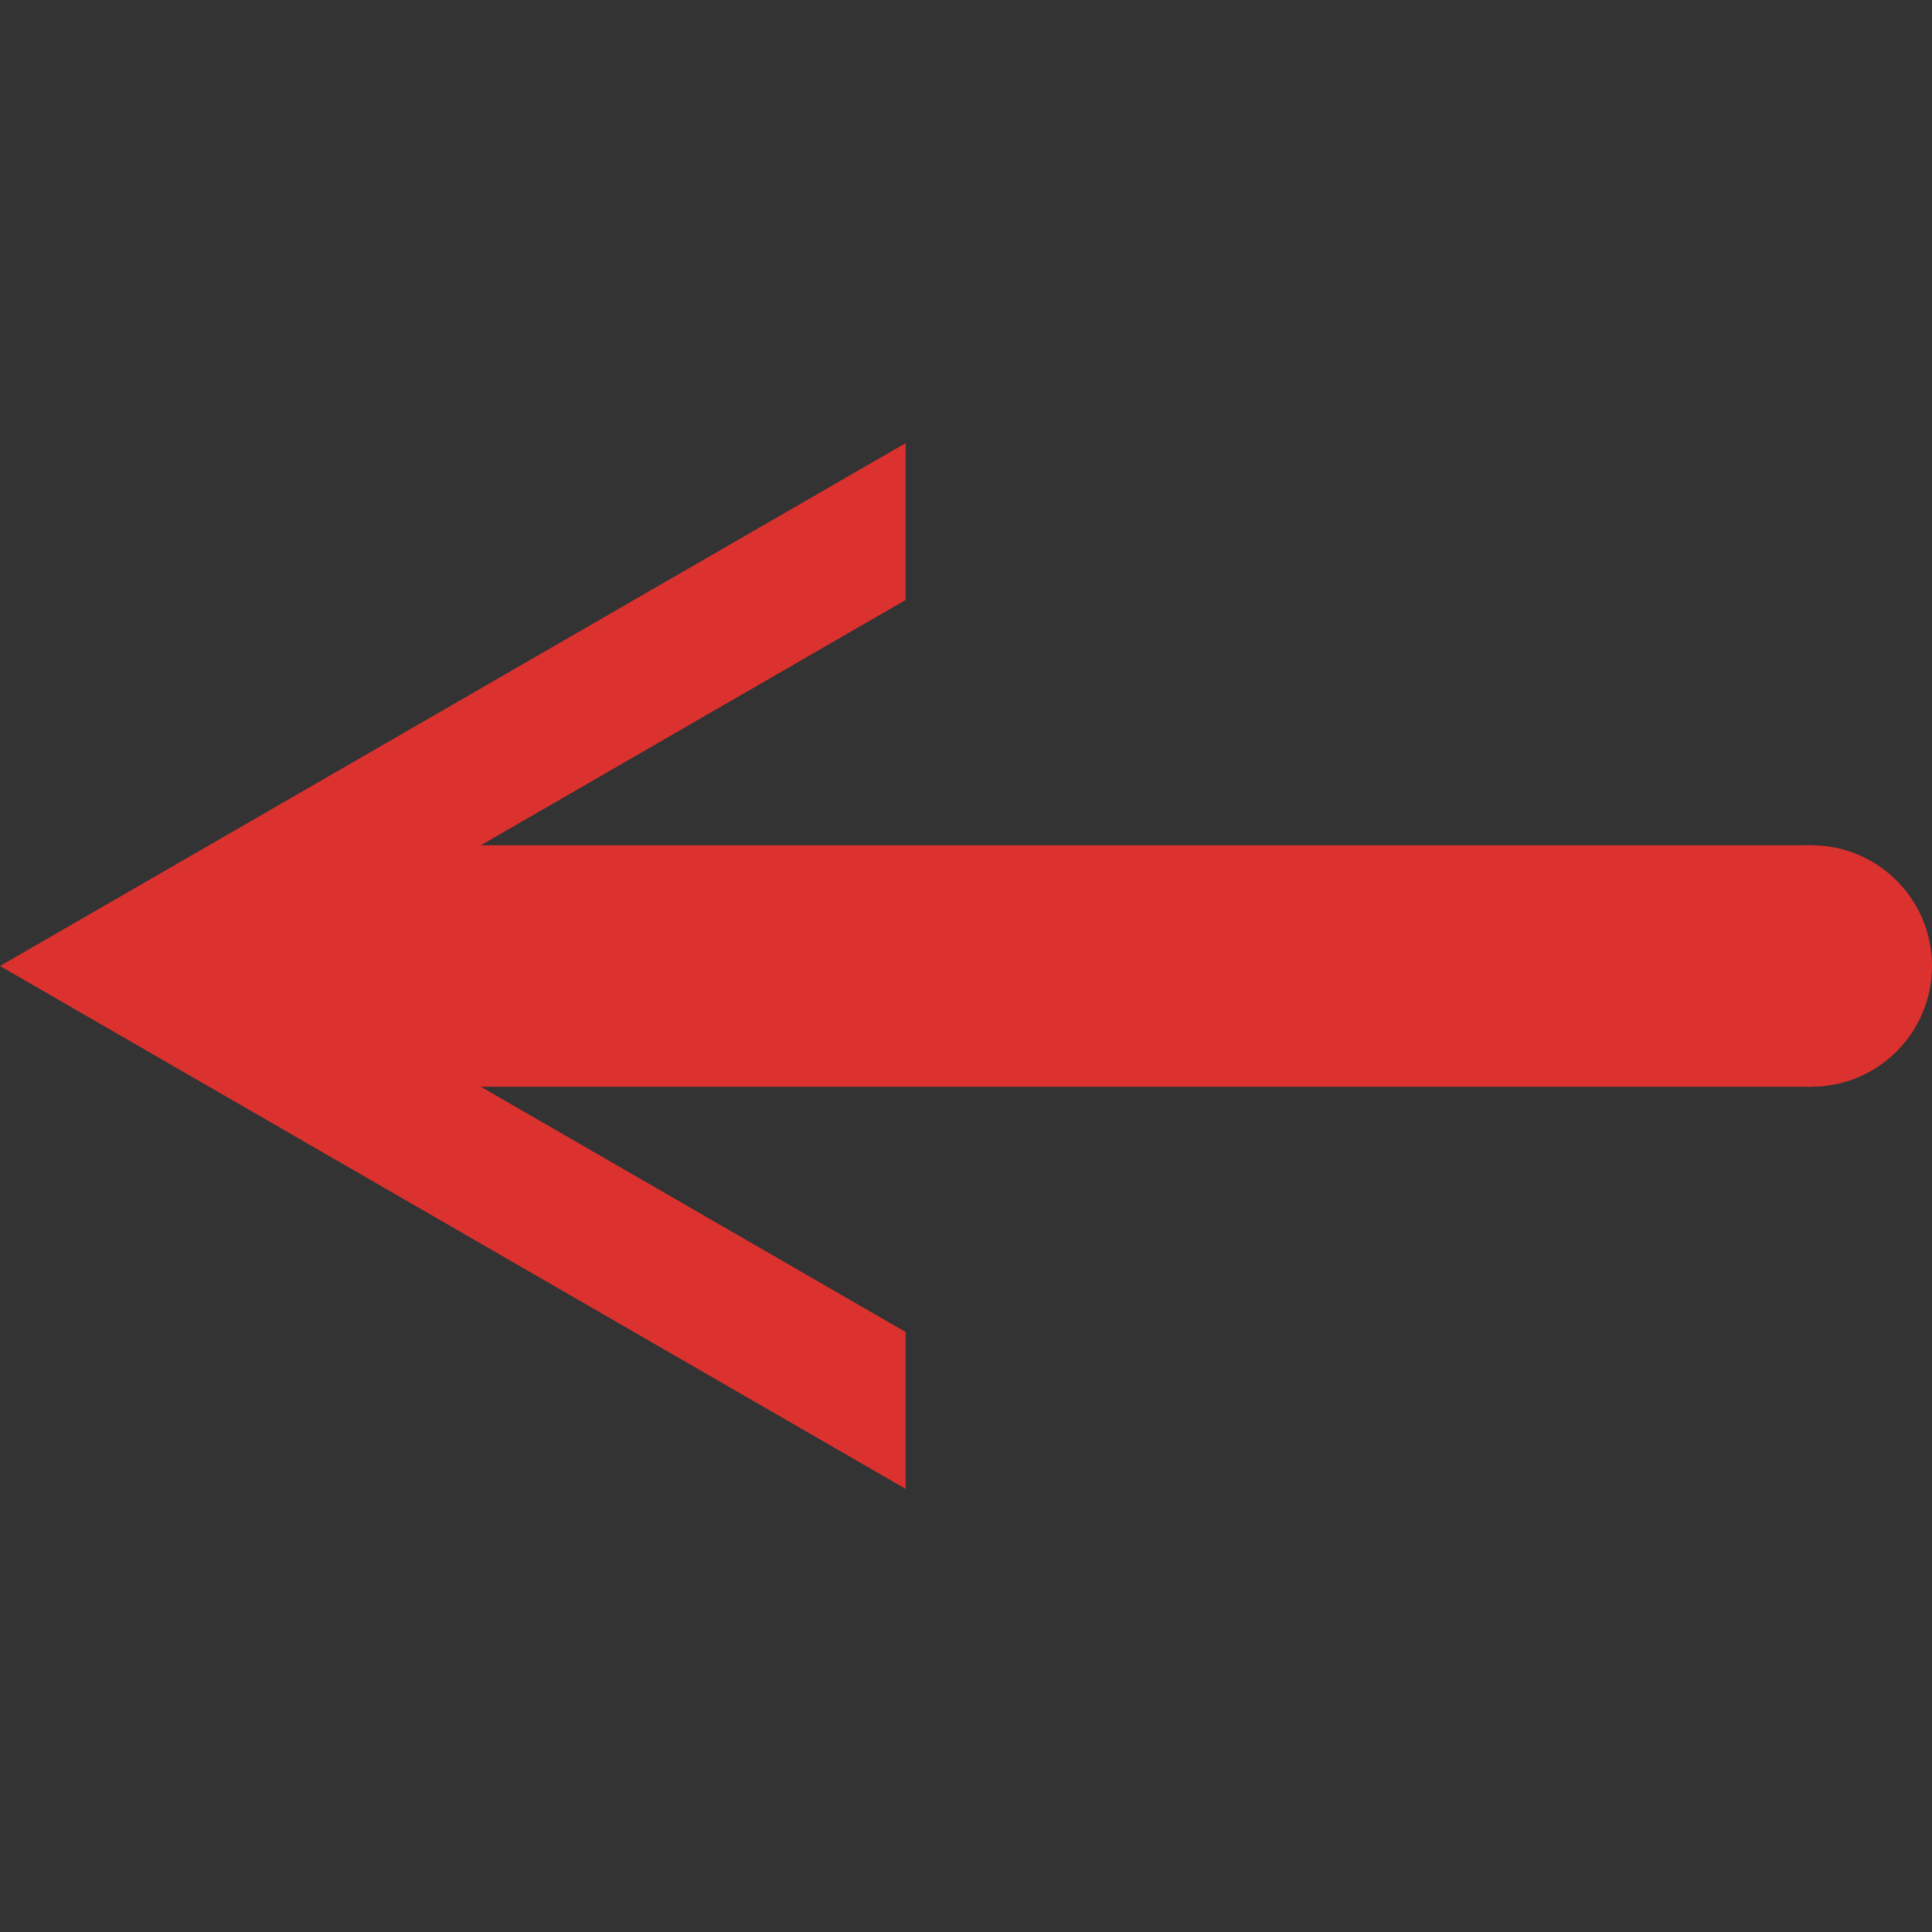 <!-- Generated by IcoMoon.io --><svg xmlns:dc="http://purl.org/dc/elements/1.1/" xmlns:cc="http://creativecommons.org/ns#" xmlns:rdf="http://www.w3.org/1999/02/22-rdf-syntax-ns#" xmlns:svg="http://www.w3.org/2000/svg" xmlns="http://www.w3.org/2000/svg" xmlns:sodipodi="http://sodipodi.sourceforge.net/DTD/sodipodi-0.dtd" xmlns:inkscape="http://www.inkscape.org/namespaces/inkscape" version="1.1" width="64px" height="64px" viewBox="0 0 64 64" id="svg2" inkscape:version="0.91 r13725" sodipodi:docname="port_left.svg">
  <rect x="0" y="0" width="64" height="64" fill="#333333" stroke="none"/>
  <defs id="defs8"/>
  <sodipodi:namedview pagecolor="#ffffff" bordercolor="#666666" borderopacity="1" objecttolerance="10" gridtolerance="10" guidetolerance="10" inkscape:pageopacity="0" inkscape:pageshadow="2" inkscape:window-width="1564" inkscape:window-height="911" id="namedview6" showgrid="true" inkscape:zoom="11.36" inkscape:cx="14" inkscape:cy="32" inkscape:window-x="0" inkscape:window-y="1" inkscape:window-maximized="0" inkscape:current-layer="svg2" inkscape:snap-object-midpoints="true">
    <inkscape:grid type="xygrid" id="grid3338" empspacing="4"/>
  </sodipodi:namedview>
  <rect style="fill:#ffffff" id="rect4250" width="9.695" height="10.305" x="-36" y="32"/>
  <rect style="fill:#ffffff" id="rect4252" width="16" height="11.932" x="-33.492" y="29.831"/>
  <path style="fill:#dc322f;fill-opacity:1" d="M 30,49.32 30,44.125 9,32 30,19.875 30,14.68 0,32 30,49.32 Z" id="rect4216"/>
  <circle style="fill:#dc322f;fill-opacity:1" id="path4139" cx="60" cy="32" r="4"/>
  <rect style="fill:#dc322f;fill-opacity:1" id="rect4141" width="52" height="8" x="8" y="28"/>
</svg>